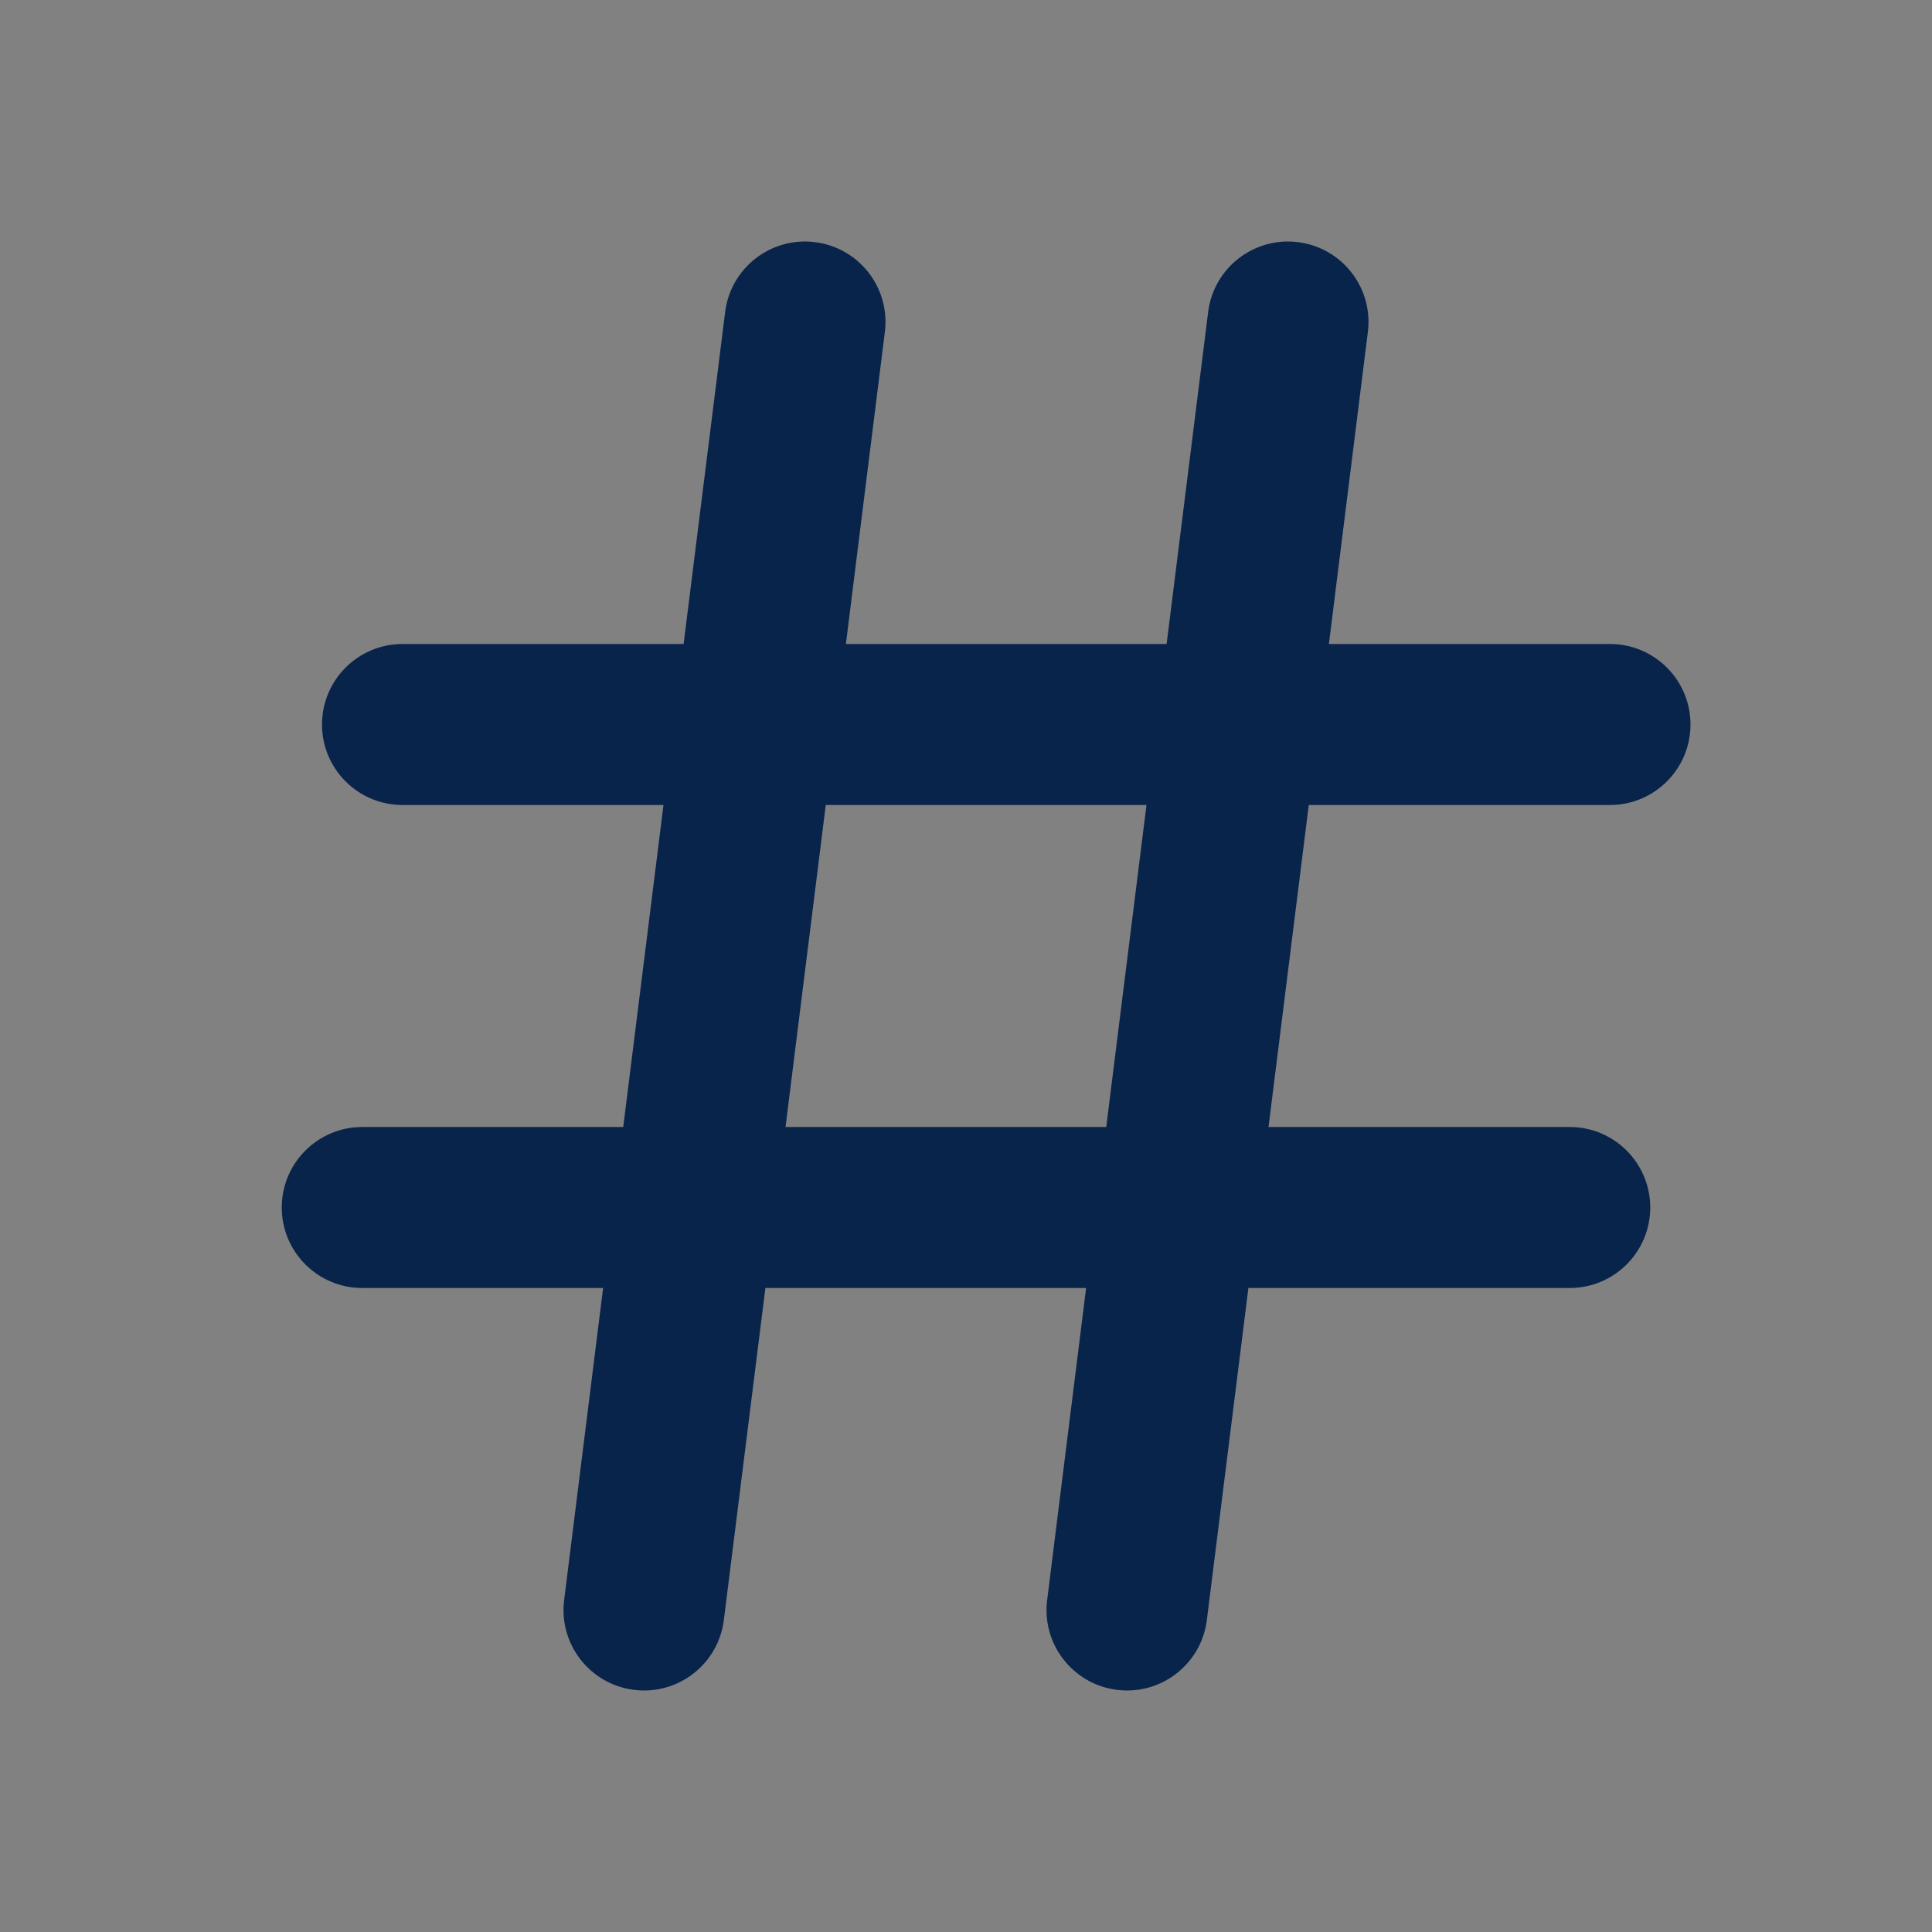 <svg width="24" height="24" viewBox="0 0 24 24" fill="none" xmlns="http://www.w3.org/2000/svg">
<rect x="0" y="0" width="24" height="24" fill="#808080" stroke="none"/>
<rect width="24" height="24" fill="white" fill-opacity="0.01"/>
<path fill-rule="evenodd" clip-rule="evenodd" d="M10.124 3.008C10.672 3.076 11.061 3.576 10.992 4.124L10.508 8H14.492L15.008 3.876C15.076 3.328 15.576 2.939 16.124 3.008C16.672 3.076 17.061 3.576 16.992 4.124L16.508 8H20C20.552 8 21 8.448 21 9C21 9.552 20.552 10 20 10H16.258L15.758 14H19.5C20.052 14 20.5 14.448 20.5 15C20.5 15.552 20.052 16 19.5 16H15.508L14.992 20.124C14.924 20.672 14.424 21.061 13.876 20.992C13.328 20.924 12.939 20.424 13.008 19.876L13.492 16H9.508L8.992 20.124C8.924 20.672 8.424 21.061 7.876 20.992C7.328 20.924 6.939 20.424 7.008 19.876L7.492 16H4.5C3.948 16 3.5 15.552 3.5 15C3.5 14.448 3.948 14 4.5 14H7.742L8.242 10H5C4.448 10 4 9.552 4 9C4 8.448 4.448 8 5 8H8.492L9.008 3.876C9.076 3.328 9.576 2.939 10.124 3.008ZM13.742 14L14.242 10H10.258L9.758 14H13.742Z" fill="#09244B"/>
</svg>
